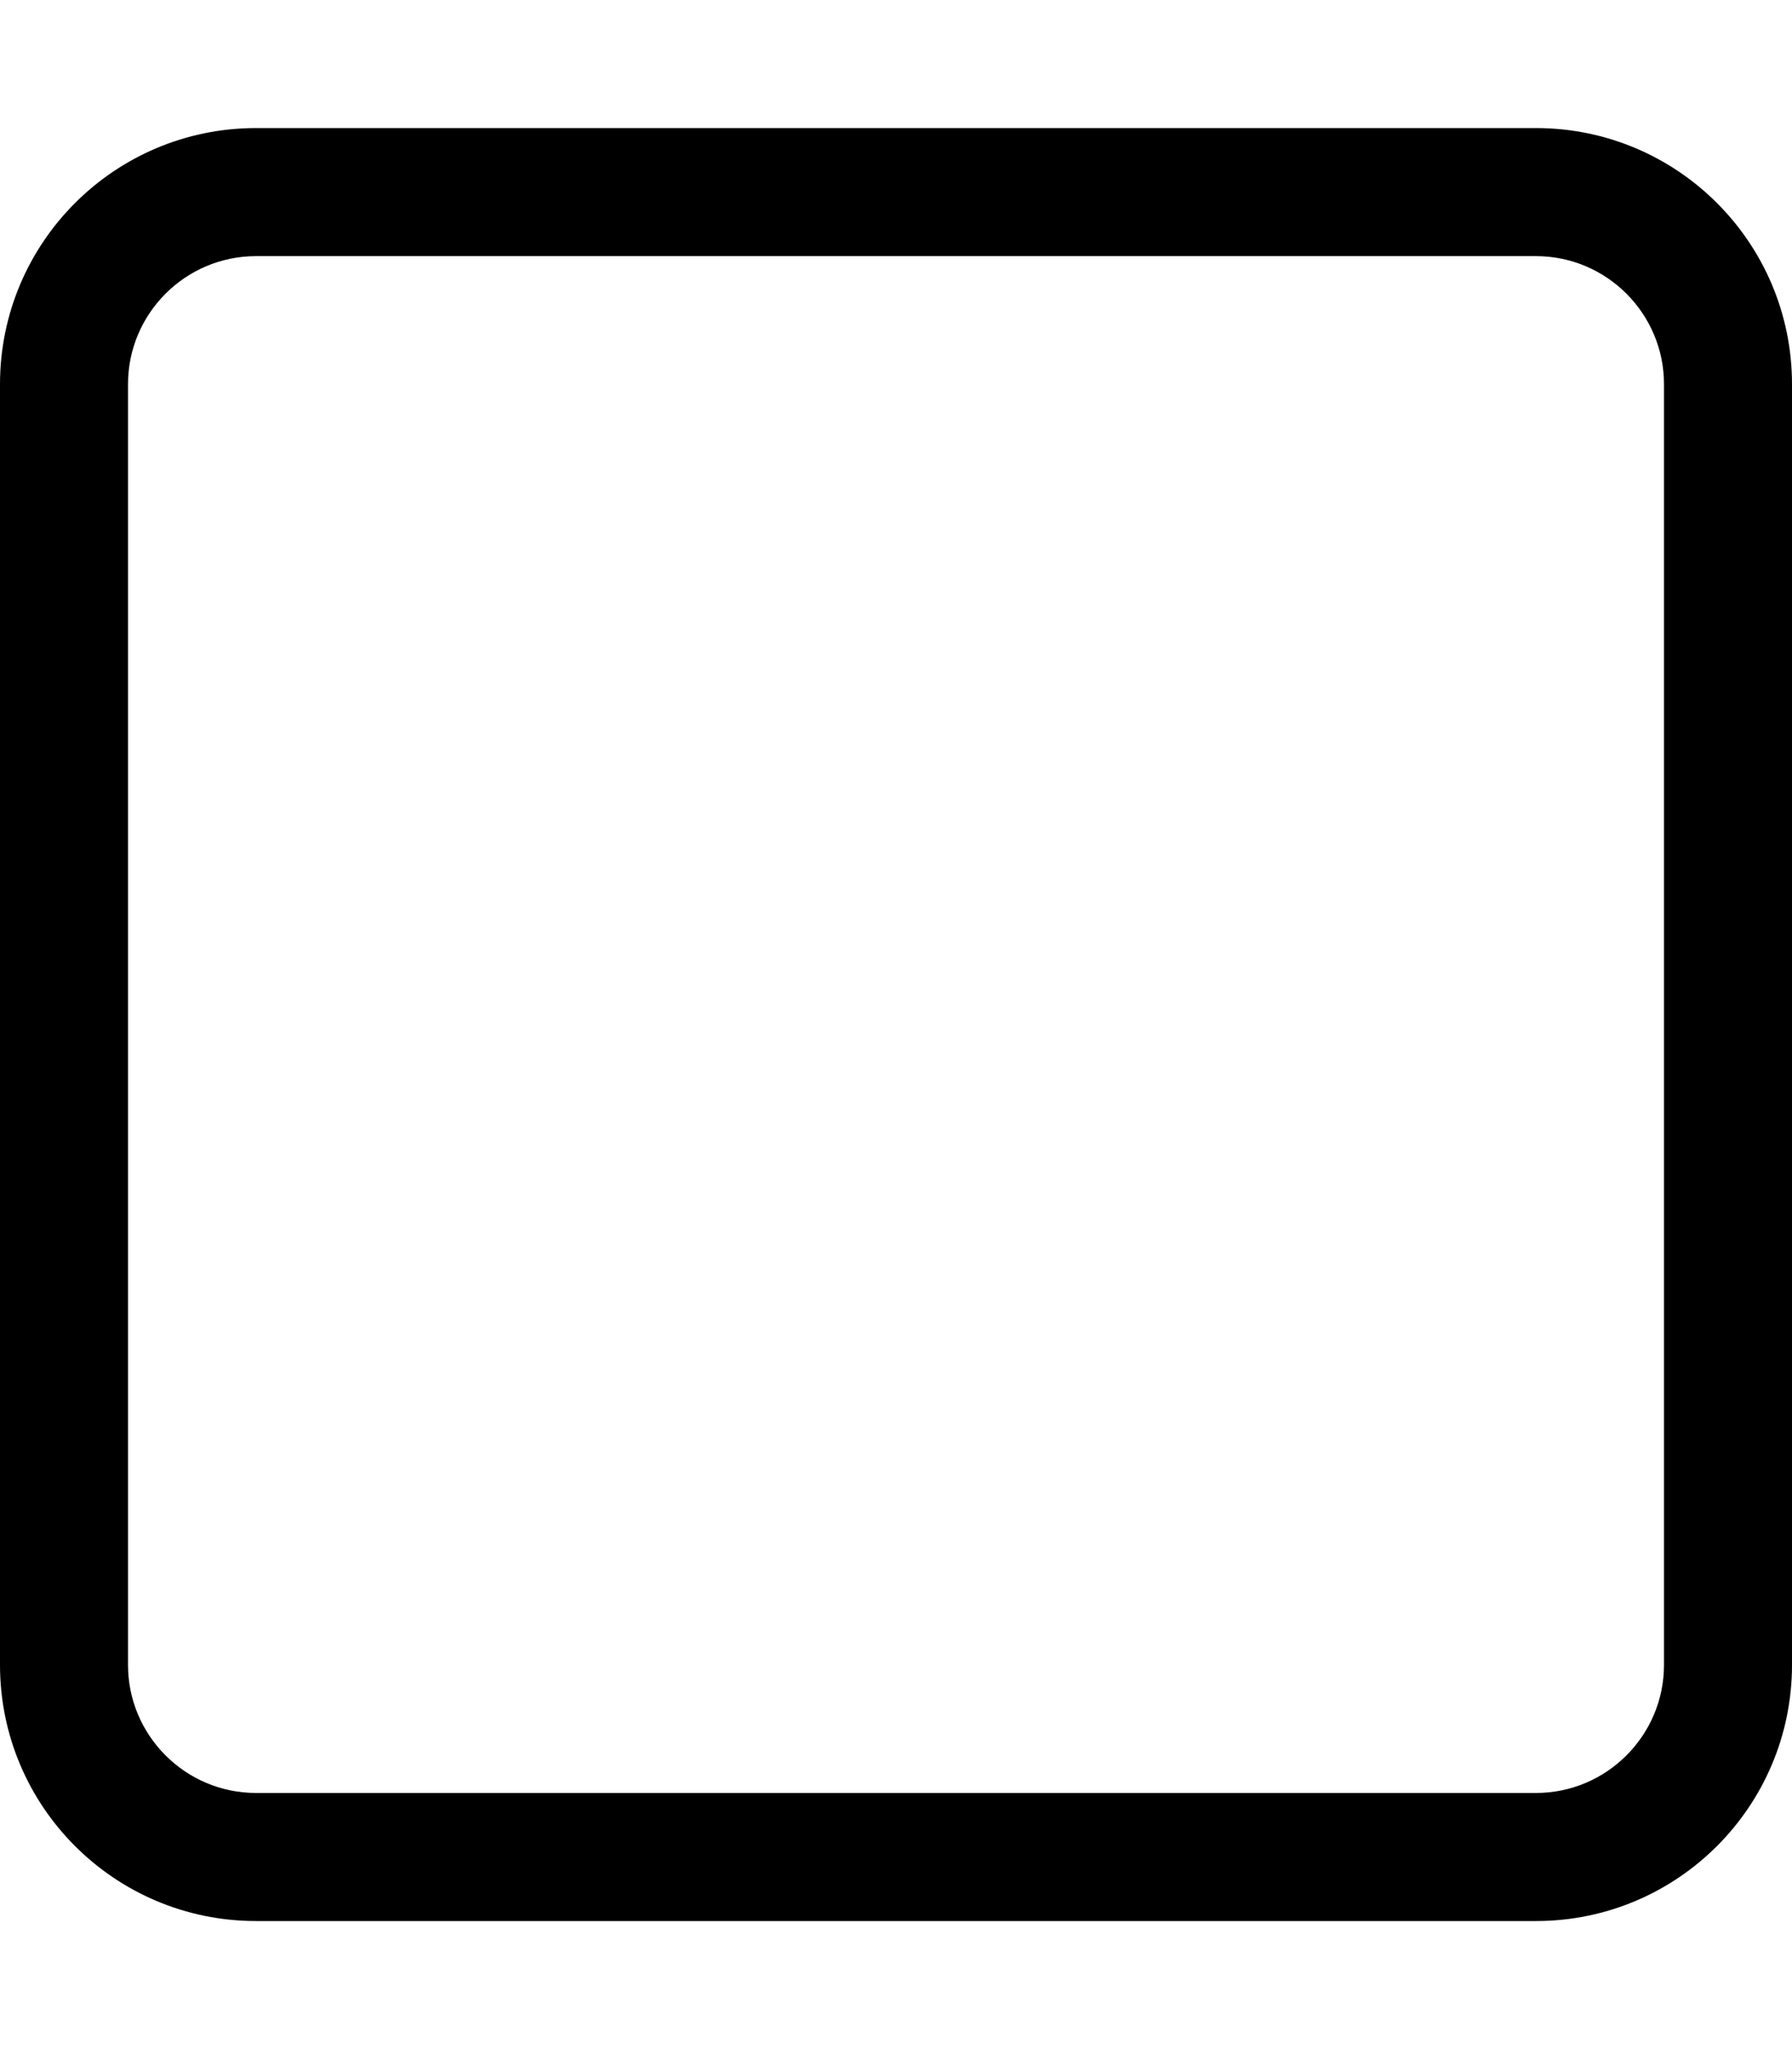 <?xml version="1.0" encoding="utf-8"?>
<!-- Generator: Adobe Illustrator 23.0.0, SVG Export Plug-In . SVG Version: 6.00 Build 0)  -->
<svg version="1.2" baseProfile="tiny" id="レイヤー_1"
	 xmlns="http://www.w3.org/2000/svg" xmlns:xlink="http://www.w3.org/1999/xlink" x="0px" y="0px" viewBox="0 0 448 512"
	 xml:space="preserve">
<path d="M384,64H64c-17.64,0-32,14.36-32,32v320c0,17.64,14.36,32,32,32h320c17.64,0,32-14.36,32-32V96C416,78.36,401.64,64,384,64
	 M384,32c35.35,0,64,28.65,64,64v320c0,35.35-28.65,64-64,64H64c-35.35,0-64-28.65-64-64V96c0-35.35,28.65-64,64-64H384L384,32z"/>
</svg>
